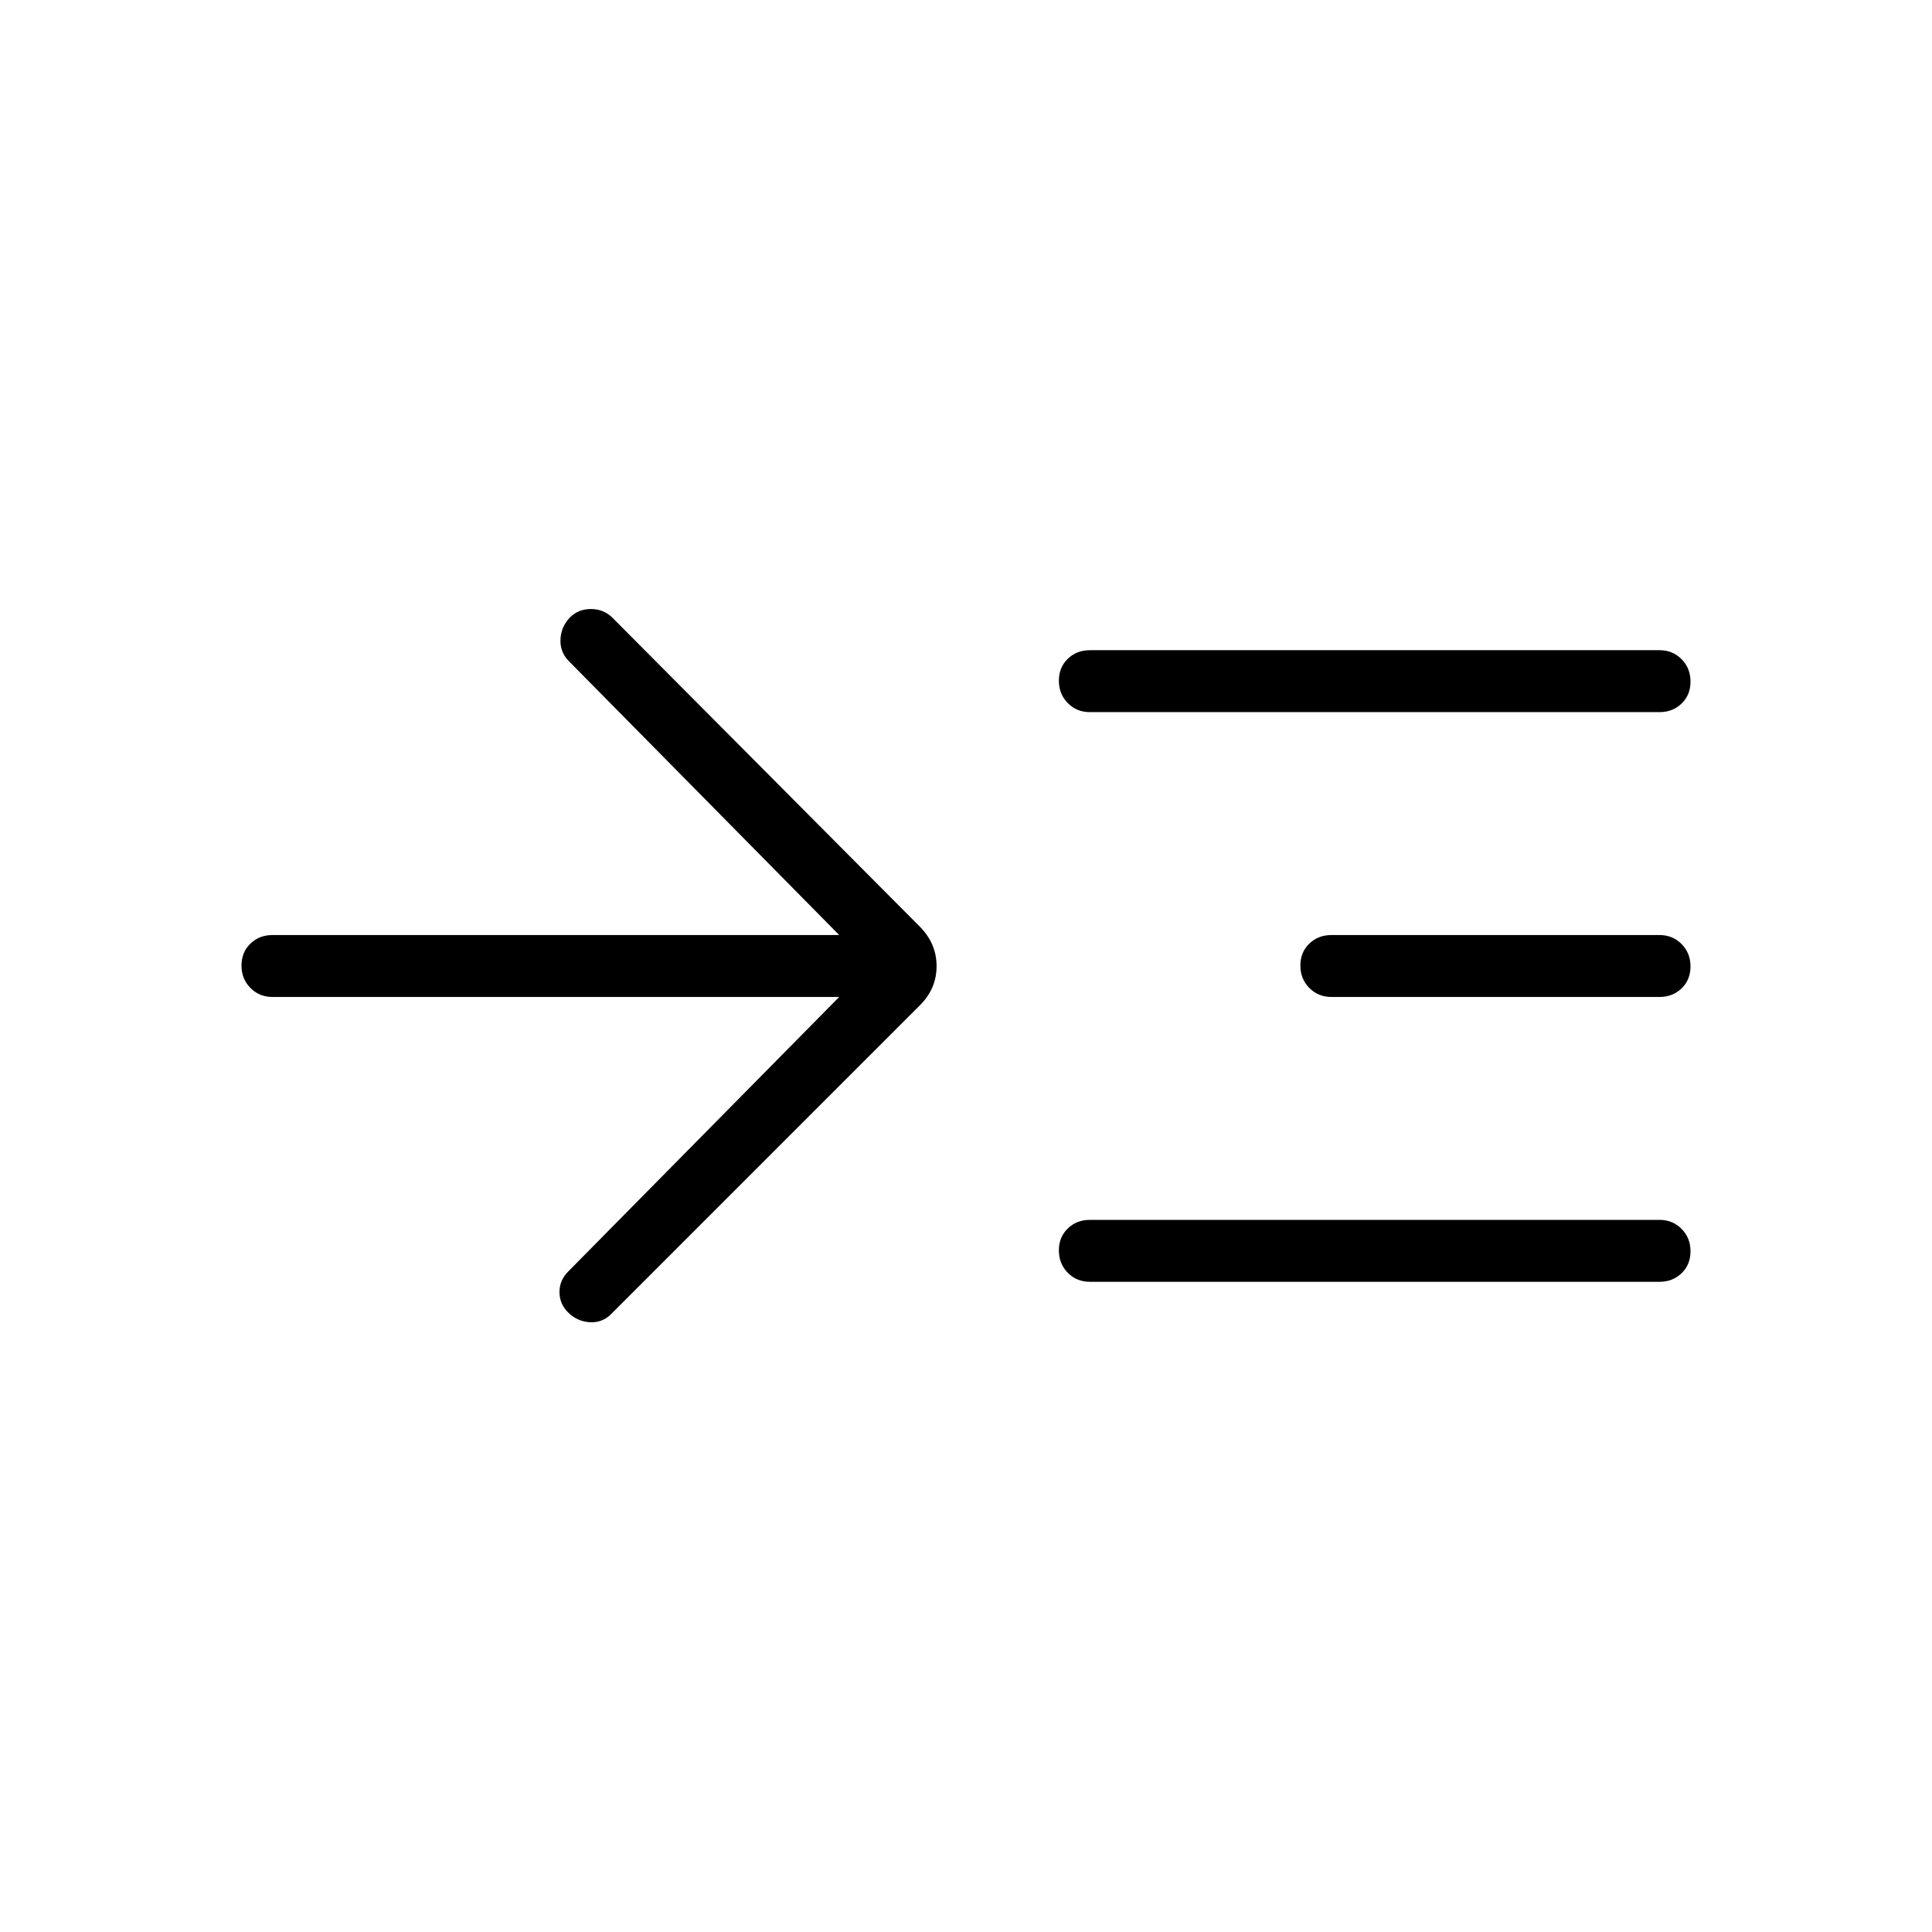<svg xmlns="http://www.w3.org/2000/svg" height="48" viewBox="0 -960 960 960" width="48"><path d="M417-464.62H135.38q-6.53 0-10.96-4.48-4.42-4.49-4.42-11.12 0-6.63 4.42-10.9 4.43-4.26 10.96-4.26H417L282.38-631.77q-4.15-4.38-3.88-10.56.27-6.18 4.65-10.8 4.13-4.25 10.49-4.25t10.74 4.38l152.77 153.54q8.23 8.37 8.23 19.53 0 11.16-8.23 19.39L303.62-307q-4.39 4.38-10.62 4-6.23-.38-10.75-4.9Q278-312.15 278-318t4.38-10.23L417-464.62Zm124.54 141.54q-6.54 0-10.96-4.48-4.43-4.49-4.43-11.12 0-6.63 4.43-10.9 4.42-4.27 10.96-4.27h283.08q6.53 0 10.96 4.49 4.42 4.48 4.42 11.11 0 6.63-4.42 10.9-4.43 4.27-10.96 4.27H541.54Zm0-283.07q-6.54 0-10.96-4.49-4.43-4.48-4.43-11.11 0-6.63 4.43-10.9 4.42-4.27 10.96-4.27h283.08q6.53 0 10.96 4.48 4.42 4.49 4.42 11.12 0 6.63-4.42 10.9-4.43 4.27-10.96 4.27H541.54Zm120 141.53q-6.54 0-10.96-4.48-4.43-4.49-4.43-11.12 0-6.63 4.43-10.9 4.42-4.26 10.96-4.26h163.08q6.53 0 10.96 4.48 4.42 4.49 4.42 11.12 0 6.63-4.42 10.9-4.43 4.26-10.96 4.26H661.54Z"/></svg>